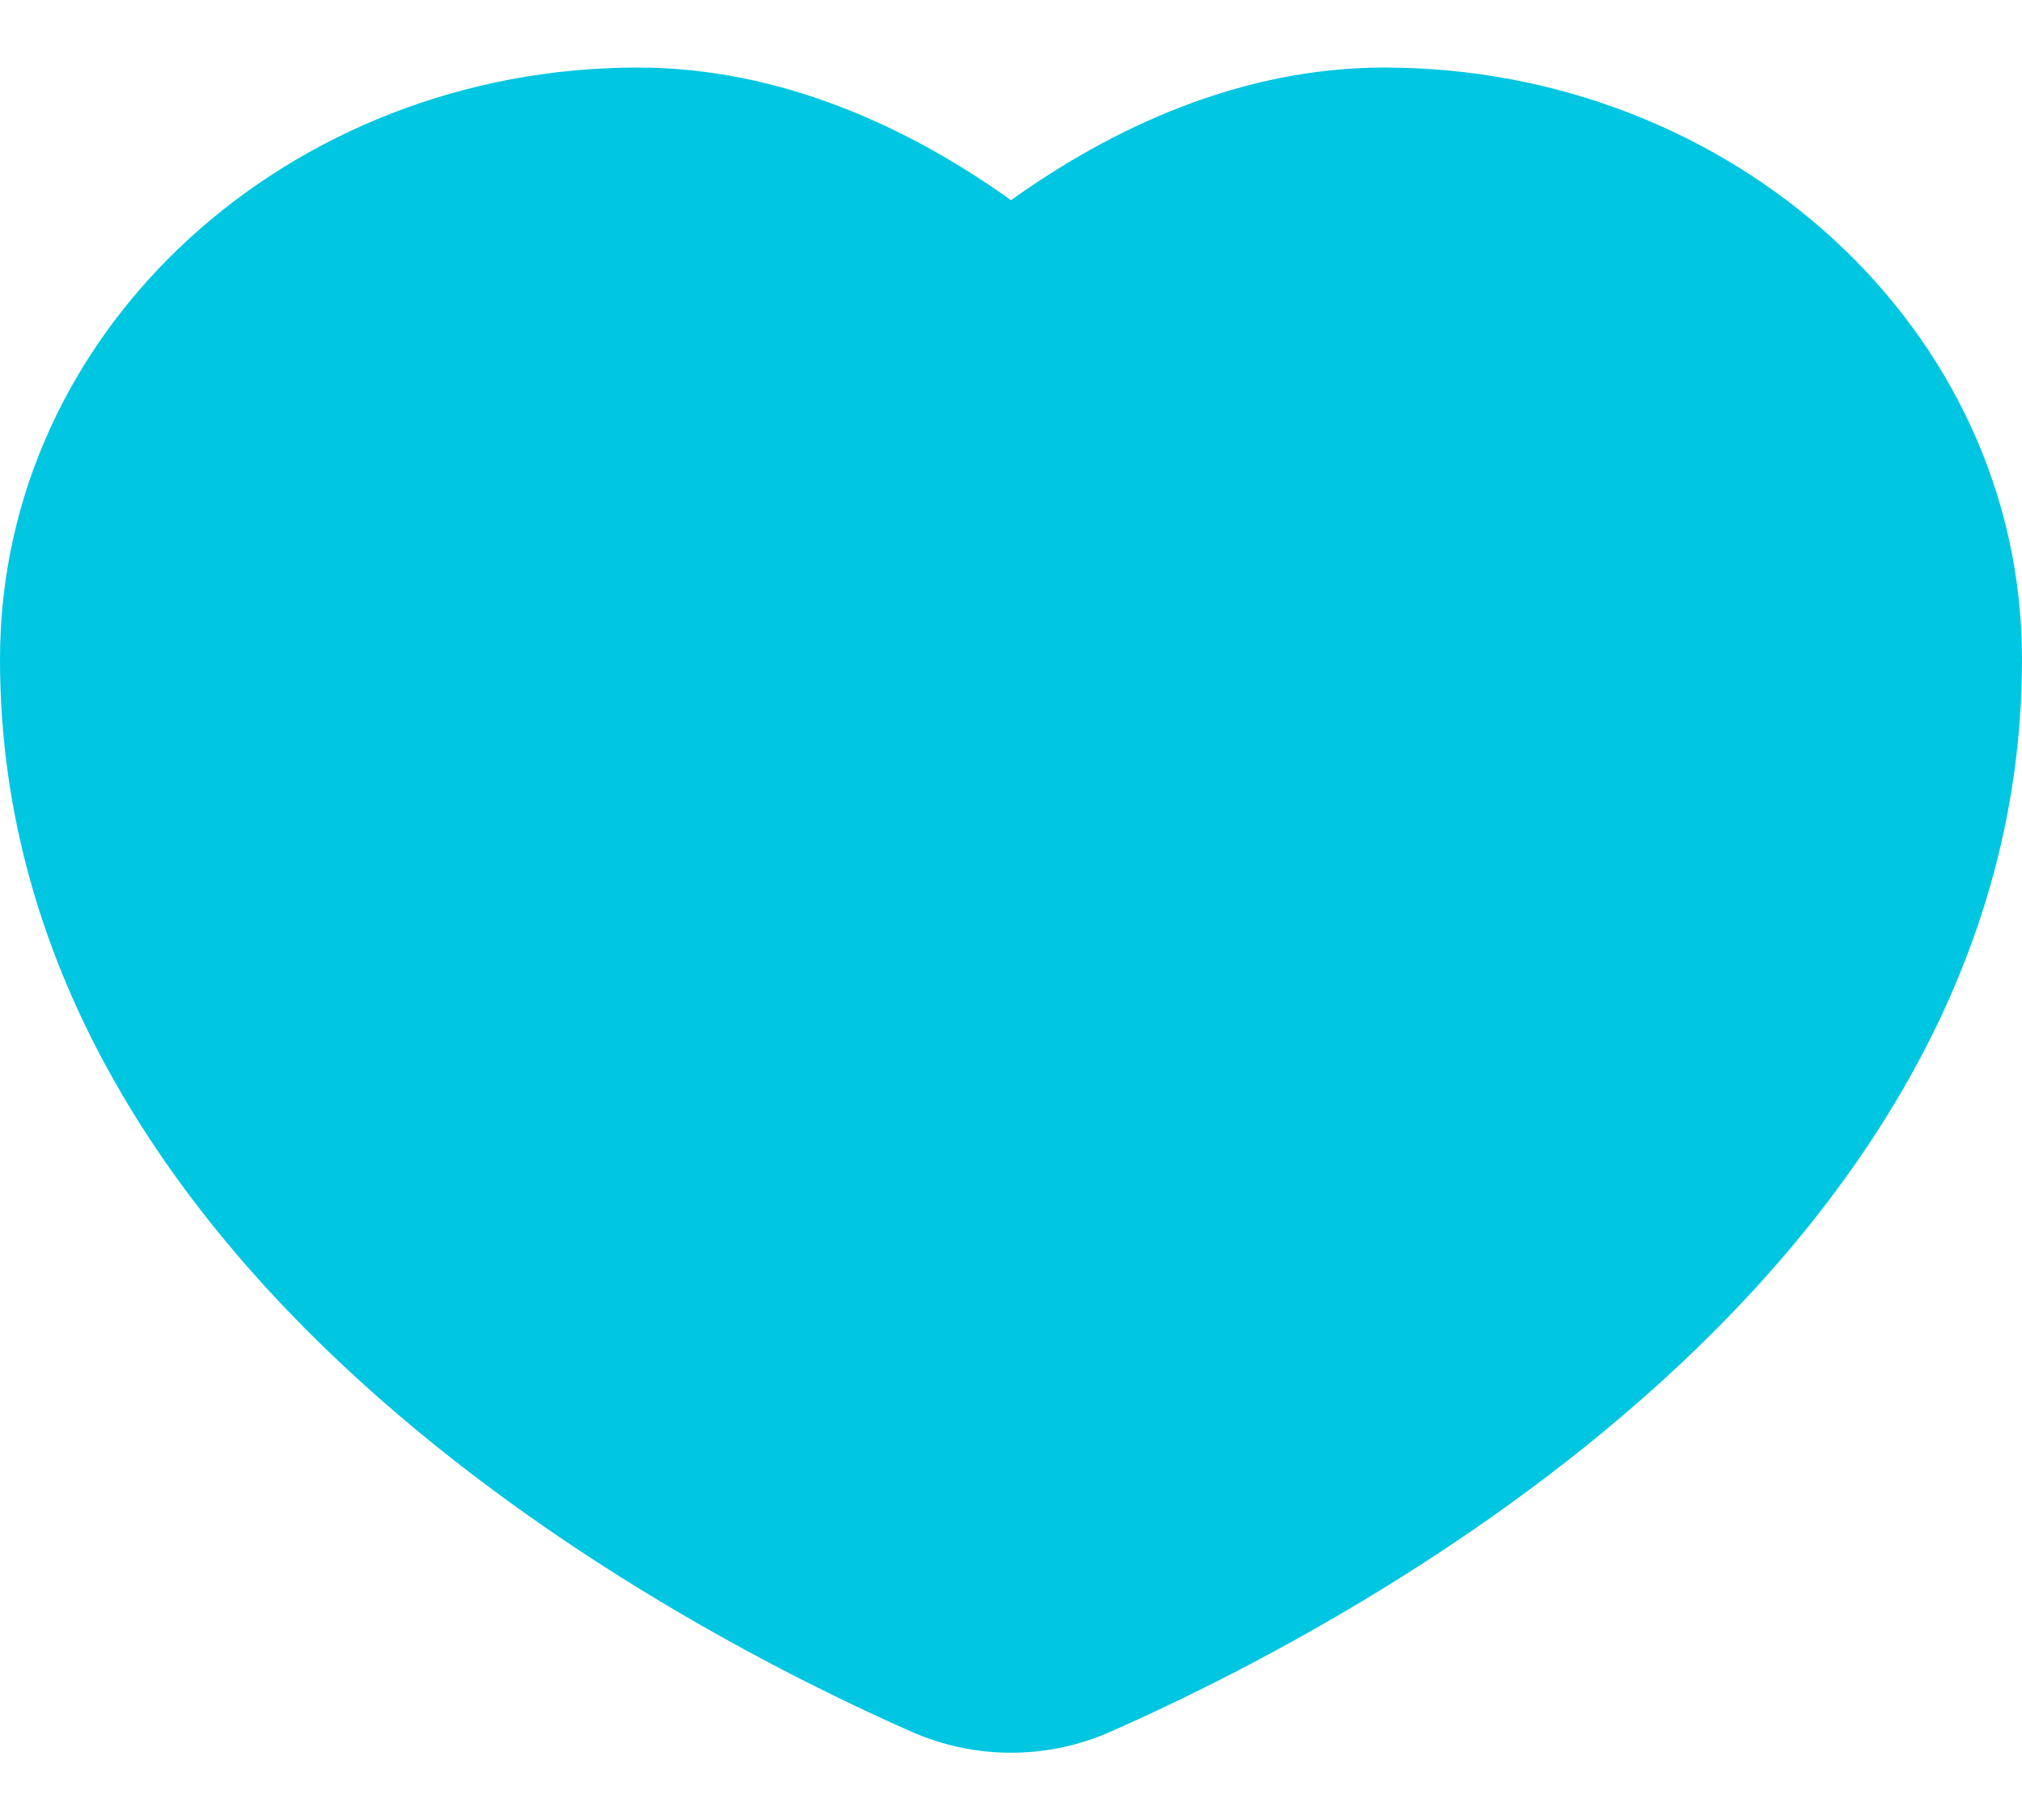 <svg width="20" height="18" viewBox="0 0 20 18" fill="none" xmlns="http://www.w3.org/2000/svg">
<path fill-rule="evenodd" clip-rule="evenodd" d="M6.308 0.668C2.874 0.668 0 3.241 0 6.521C0 9.663 1.785 12.096 3.741 13.82C5.7 15.547 7.922 16.645 9.016 17.127C9.644 17.404 10.356 17.404 10.984 17.127C12.078 16.645 14.3 15.547 16.259 13.82C18.215 12.096 20 9.663 20 6.521C20 3.241 17.126 0.668 13.692 0.668C12.267 0.668 10.993 1.269 10 1.98C9.007 1.269 7.733 0.668 6.308 0.668Z" fill="#00C6E1"/>
</svg>
